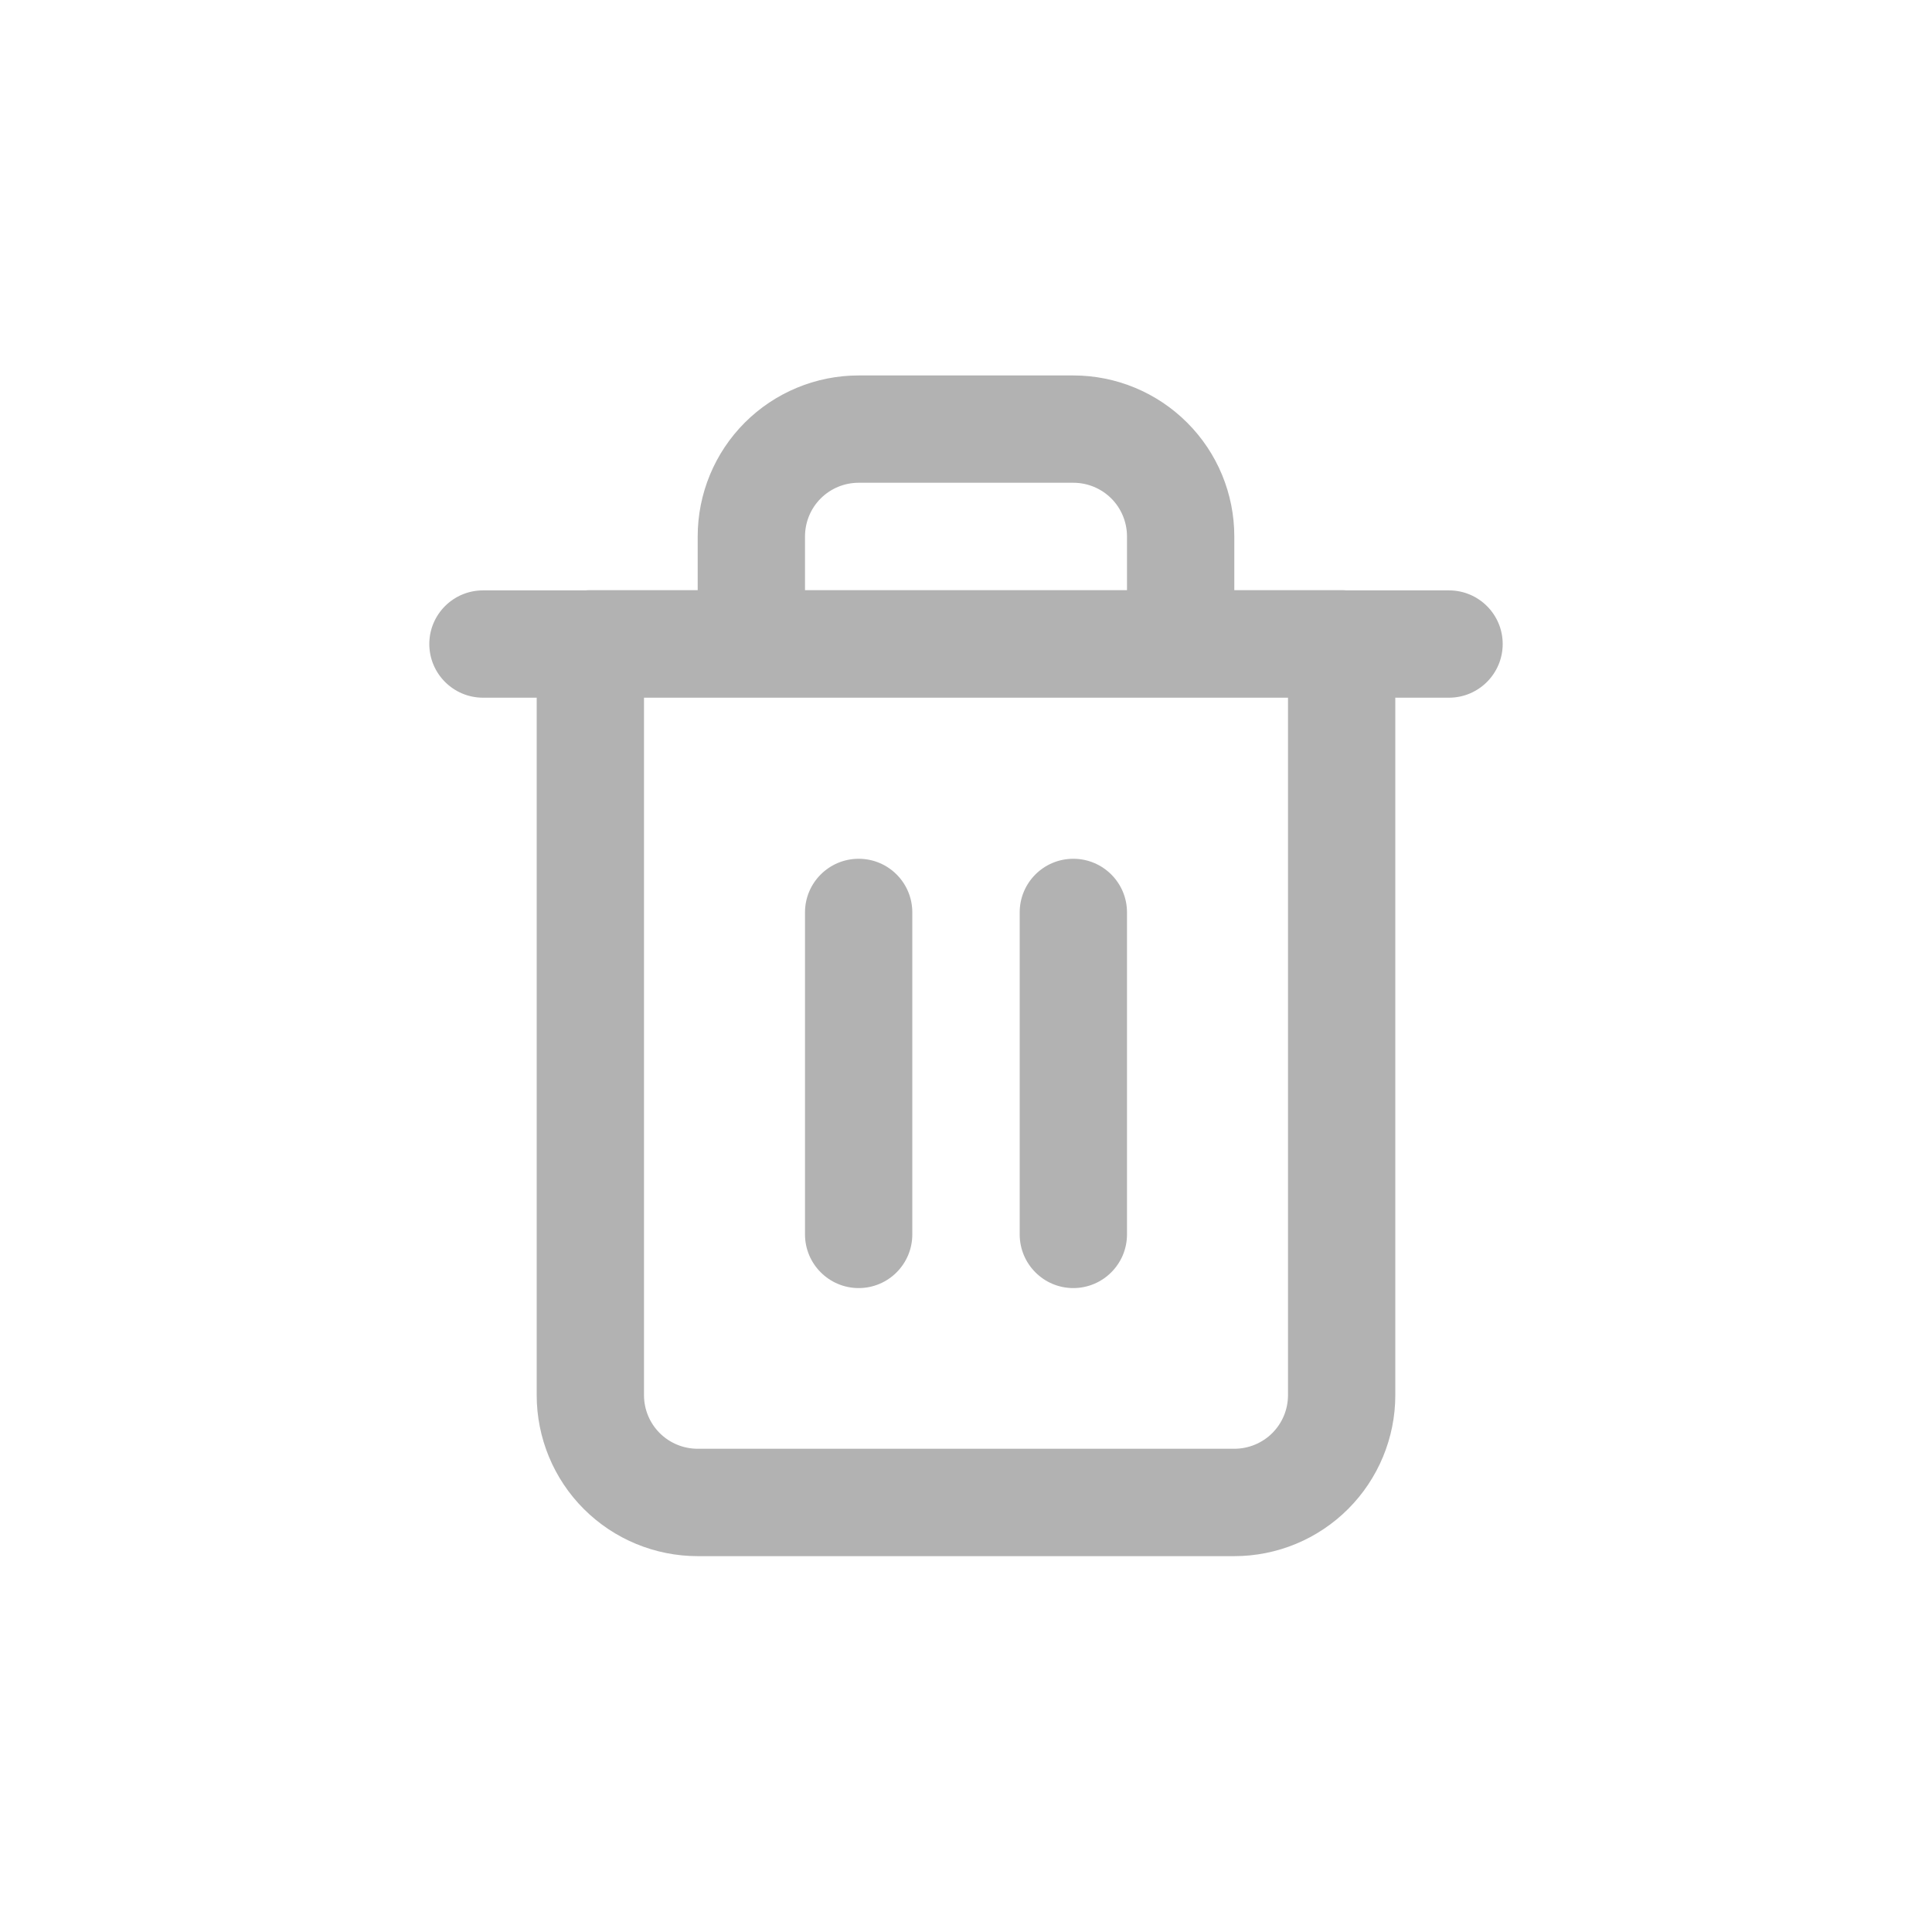 <svg width="24" height="24" viewBox="0 0 24 24" fill="none" xmlns="http://www.w3.org/2000/svg" xmlns:xlink="http://www.w3.org/1999/xlink">
    <defs>
        <clipPath id="clip175_75340">
            <rect id="icon" width="16" height="16" transform="translate(4 4)" fill="white" fill-opacity="0"/>
        </clipPath>
        <radialGradient gradientTransform="translate(12 12) rotate(90) scale(8 8)" cx="0" cy="0" r="1" id="paint_angular_175_75343_0" gradientUnits="userSpaceOnUse">
            <stop stop-color="#FFFFFF" stop-opacity="0"/>
            <stop offset="1" stop-color="#000000"/>
        </radialGradient>
    </defs>
    <g clip-path="url(#clip175_75340)">
        <path id="Shape" d="M15.333 6.664L15.333 7.331L16.666 7.331C16.688 7.331 16.709 7.332 16.729 7.334L18 7.334C18.368 7.334 18.667 7.632 18.667 8C18.667 8.368 18.368 8.667 18 8.667L17.333 8.667L17.333 17.331C17.333 17.861 17.122 18.37 16.747 18.745C16.372 19.12 15.864 19.331 15.333 19.331L8.667 19.331C8.136 19.331 7.627 19.12 7.252 18.745C6.877 18.37 6.667 17.861 6.667 17.331L6.667 8.667L6 8.667C5.632 8.667 5.333 8.368 5.333 8C5.333 7.632 5.632 7.334 6 7.334L7.27 7.334C7.291 7.332 7.312 7.331 7.333 7.331L8.667 7.331L8.667 6.664C8.667 6.134 8.877 5.625 9.252 5.25C9.627 4.875 10.136 4.664 10.666 4.664L13.333 4.664C13.864 4.664 14.372 4.875 14.747 5.25C15.123 5.625 15.333 6.134 15.333 6.664ZM10.195 6.192C10.32 6.067 10.49 5.997 10.666 5.997L13.333 5.997C13.51 5.997 13.68 6.067 13.805 6.192C13.93 6.317 14 6.487 14 6.664L14 7.331L10 7.331L10 6.664C10 6.487 10.07 6.317 10.195 6.192ZM8 8.667L8 17.331C8 17.508 8.07 17.677 8.195 17.802C8.32 17.927 8.49 17.997 8.667 17.997L15.333 17.997C15.51 17.997 15.68 17.927 15.805 17.802C15.93 17.677 16 17.508 16 17.331L16 8.667L8 8.667ZM10.667 10.668C11.035 10.668 11.333 10.966 11.333 11.334L11.333 15.334C11.333 15.702 11.035 16.001 10.667 16.001C10.299 16.001 10 15.702 10 15.334L10 11.334C10 10.966 10.299 10.668 10.667 10.668ZM14 11.334C14 10.966 13.701 10.668 13.333 10.668C12.965 10.668 12.667 10.966 12.667 11.334L12.667 15.334C12.667 15.702 12.965 16.001 13.333 16.001C13.701 16.001 14 15.702 14 15.334L14 11.334Z" clip-rule="evenodd" fill="#B2B2B2" fill-opacity="1" fill-rule="evenodd"/>
    </g>
</svg>